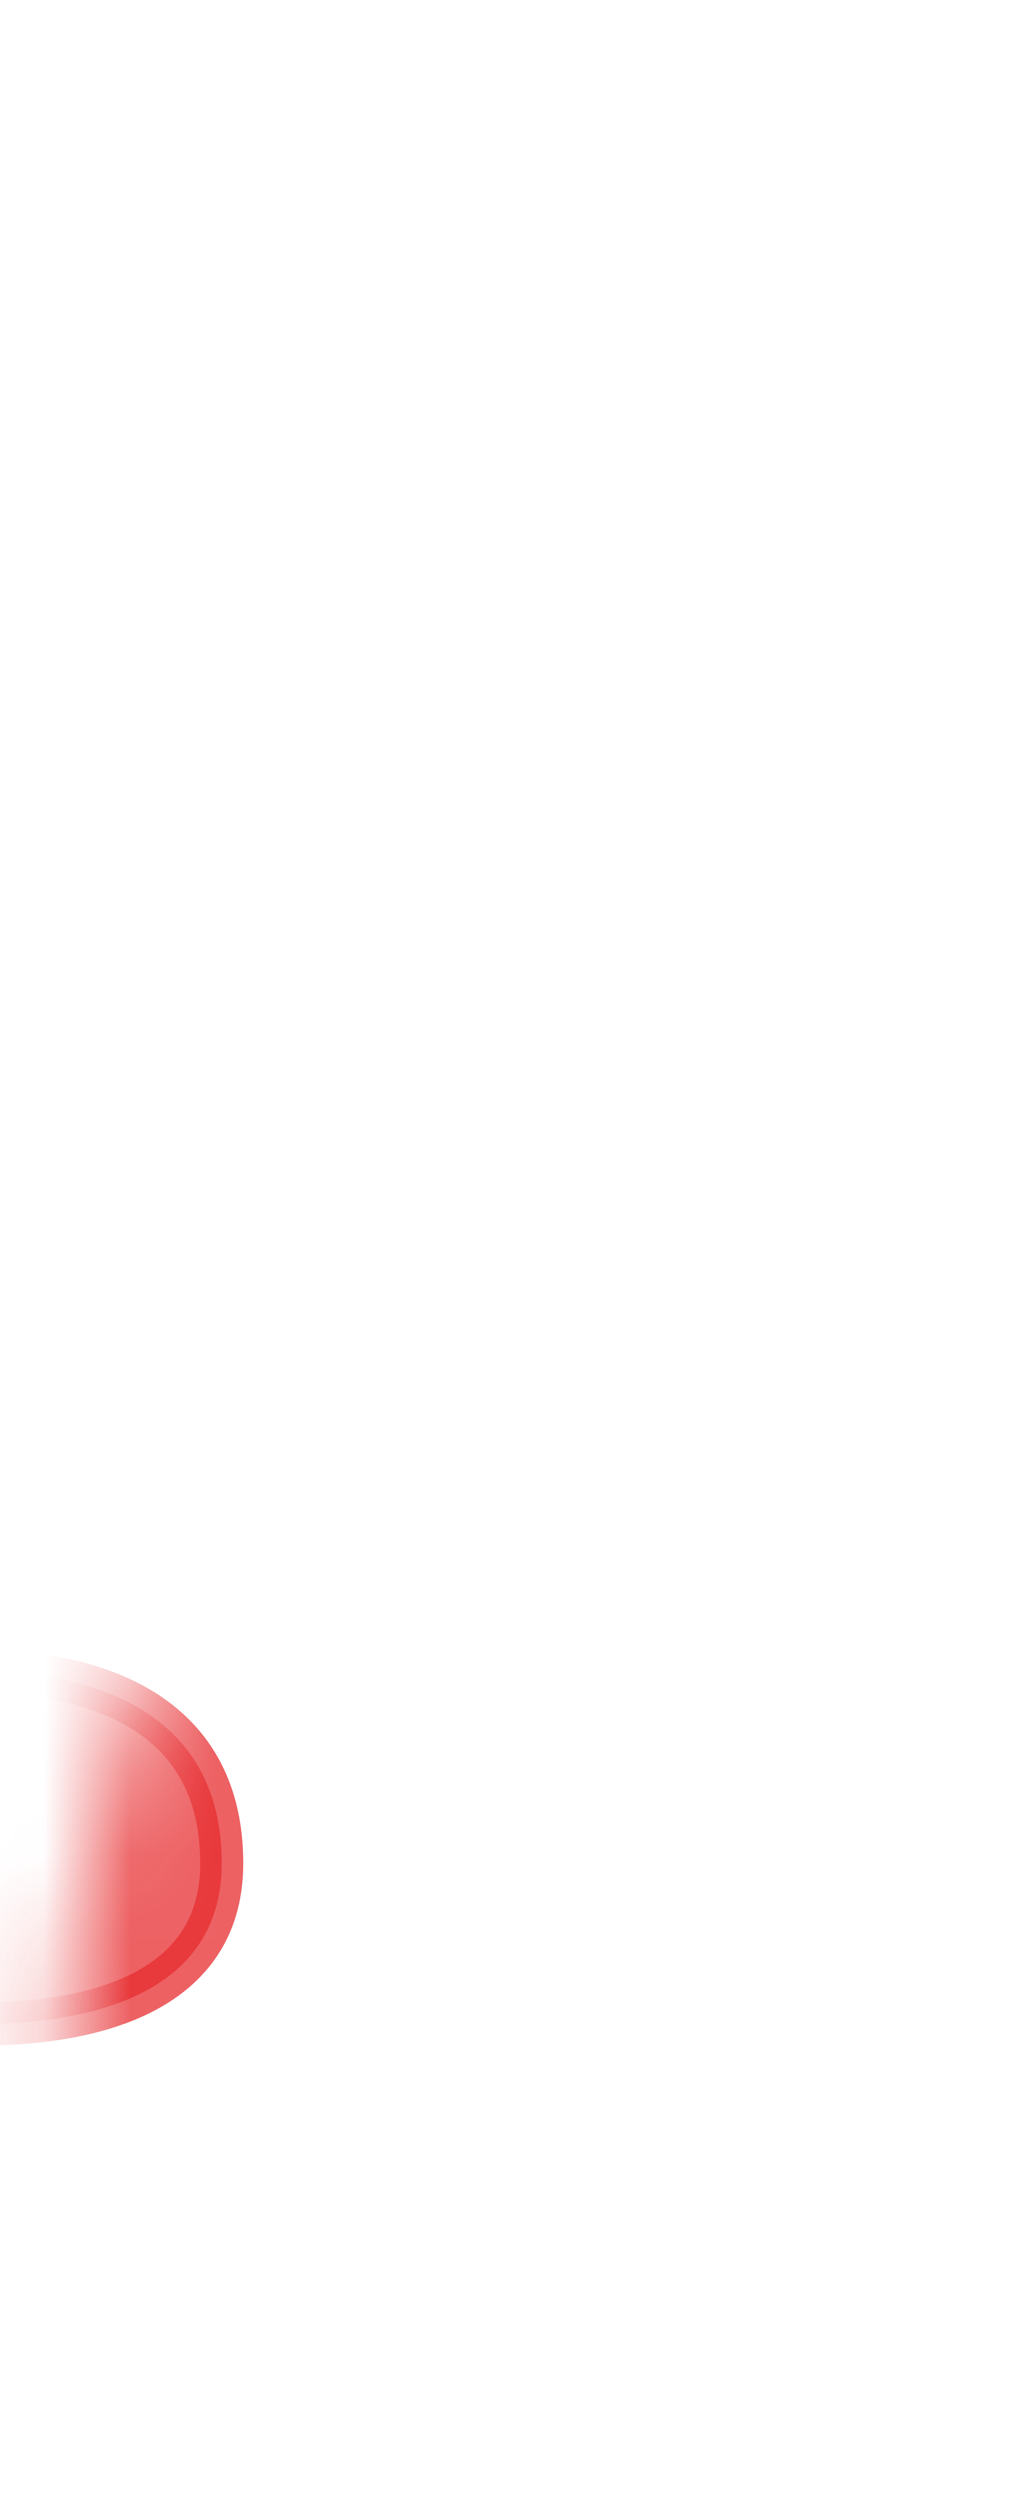 <svg width="12" height="29" viewBox="0 0 12 29" fill="none" xmlns="http://www.w3.org/2000/svg">
<mask id="mask0_254_17166" style="mask-type:luminance" maskUnits="userSpaceOnUse" x="0" y="16" width="12" height="13">
<path d="M0.684 24.137C0.684 22.187 1.664 18.717 2.394 17.837C3.124 16.957 4.734 16.177 5.954 16.347C7.174 16.517 7.614 17.927 8.544 17.887C9.464 17.847 10.304 17.647 10.494 19.397C10.694 21.157 11.084 21.297 11.254 22.427C11.424 23.547 11.814 24.507 9.714 25.347C7.614 26.187 7.094 28.727 5.234 28.167C3.364 27.607 3.614 26.537 2.294 26.047C0.974 25.557 0.684 24.877 0.684 24.147V24.137Z" fill="white"/>
</mask>
<g mask="url(#mask0_254_17166)">
<path opacity="0.75" d="M-1.207 23.416C-1.207 23.416 2.573 24.006 2.573 21.616C2.573 18.836 -1.127 19.436 -1.127 19.436L-1.207 23.416Z" fill="#E62C2F" stroke="#E62C2F" stroke-width="0.5" stroke-linecap="round" stroke-linejoin="round"/>
</g>
</svg>

